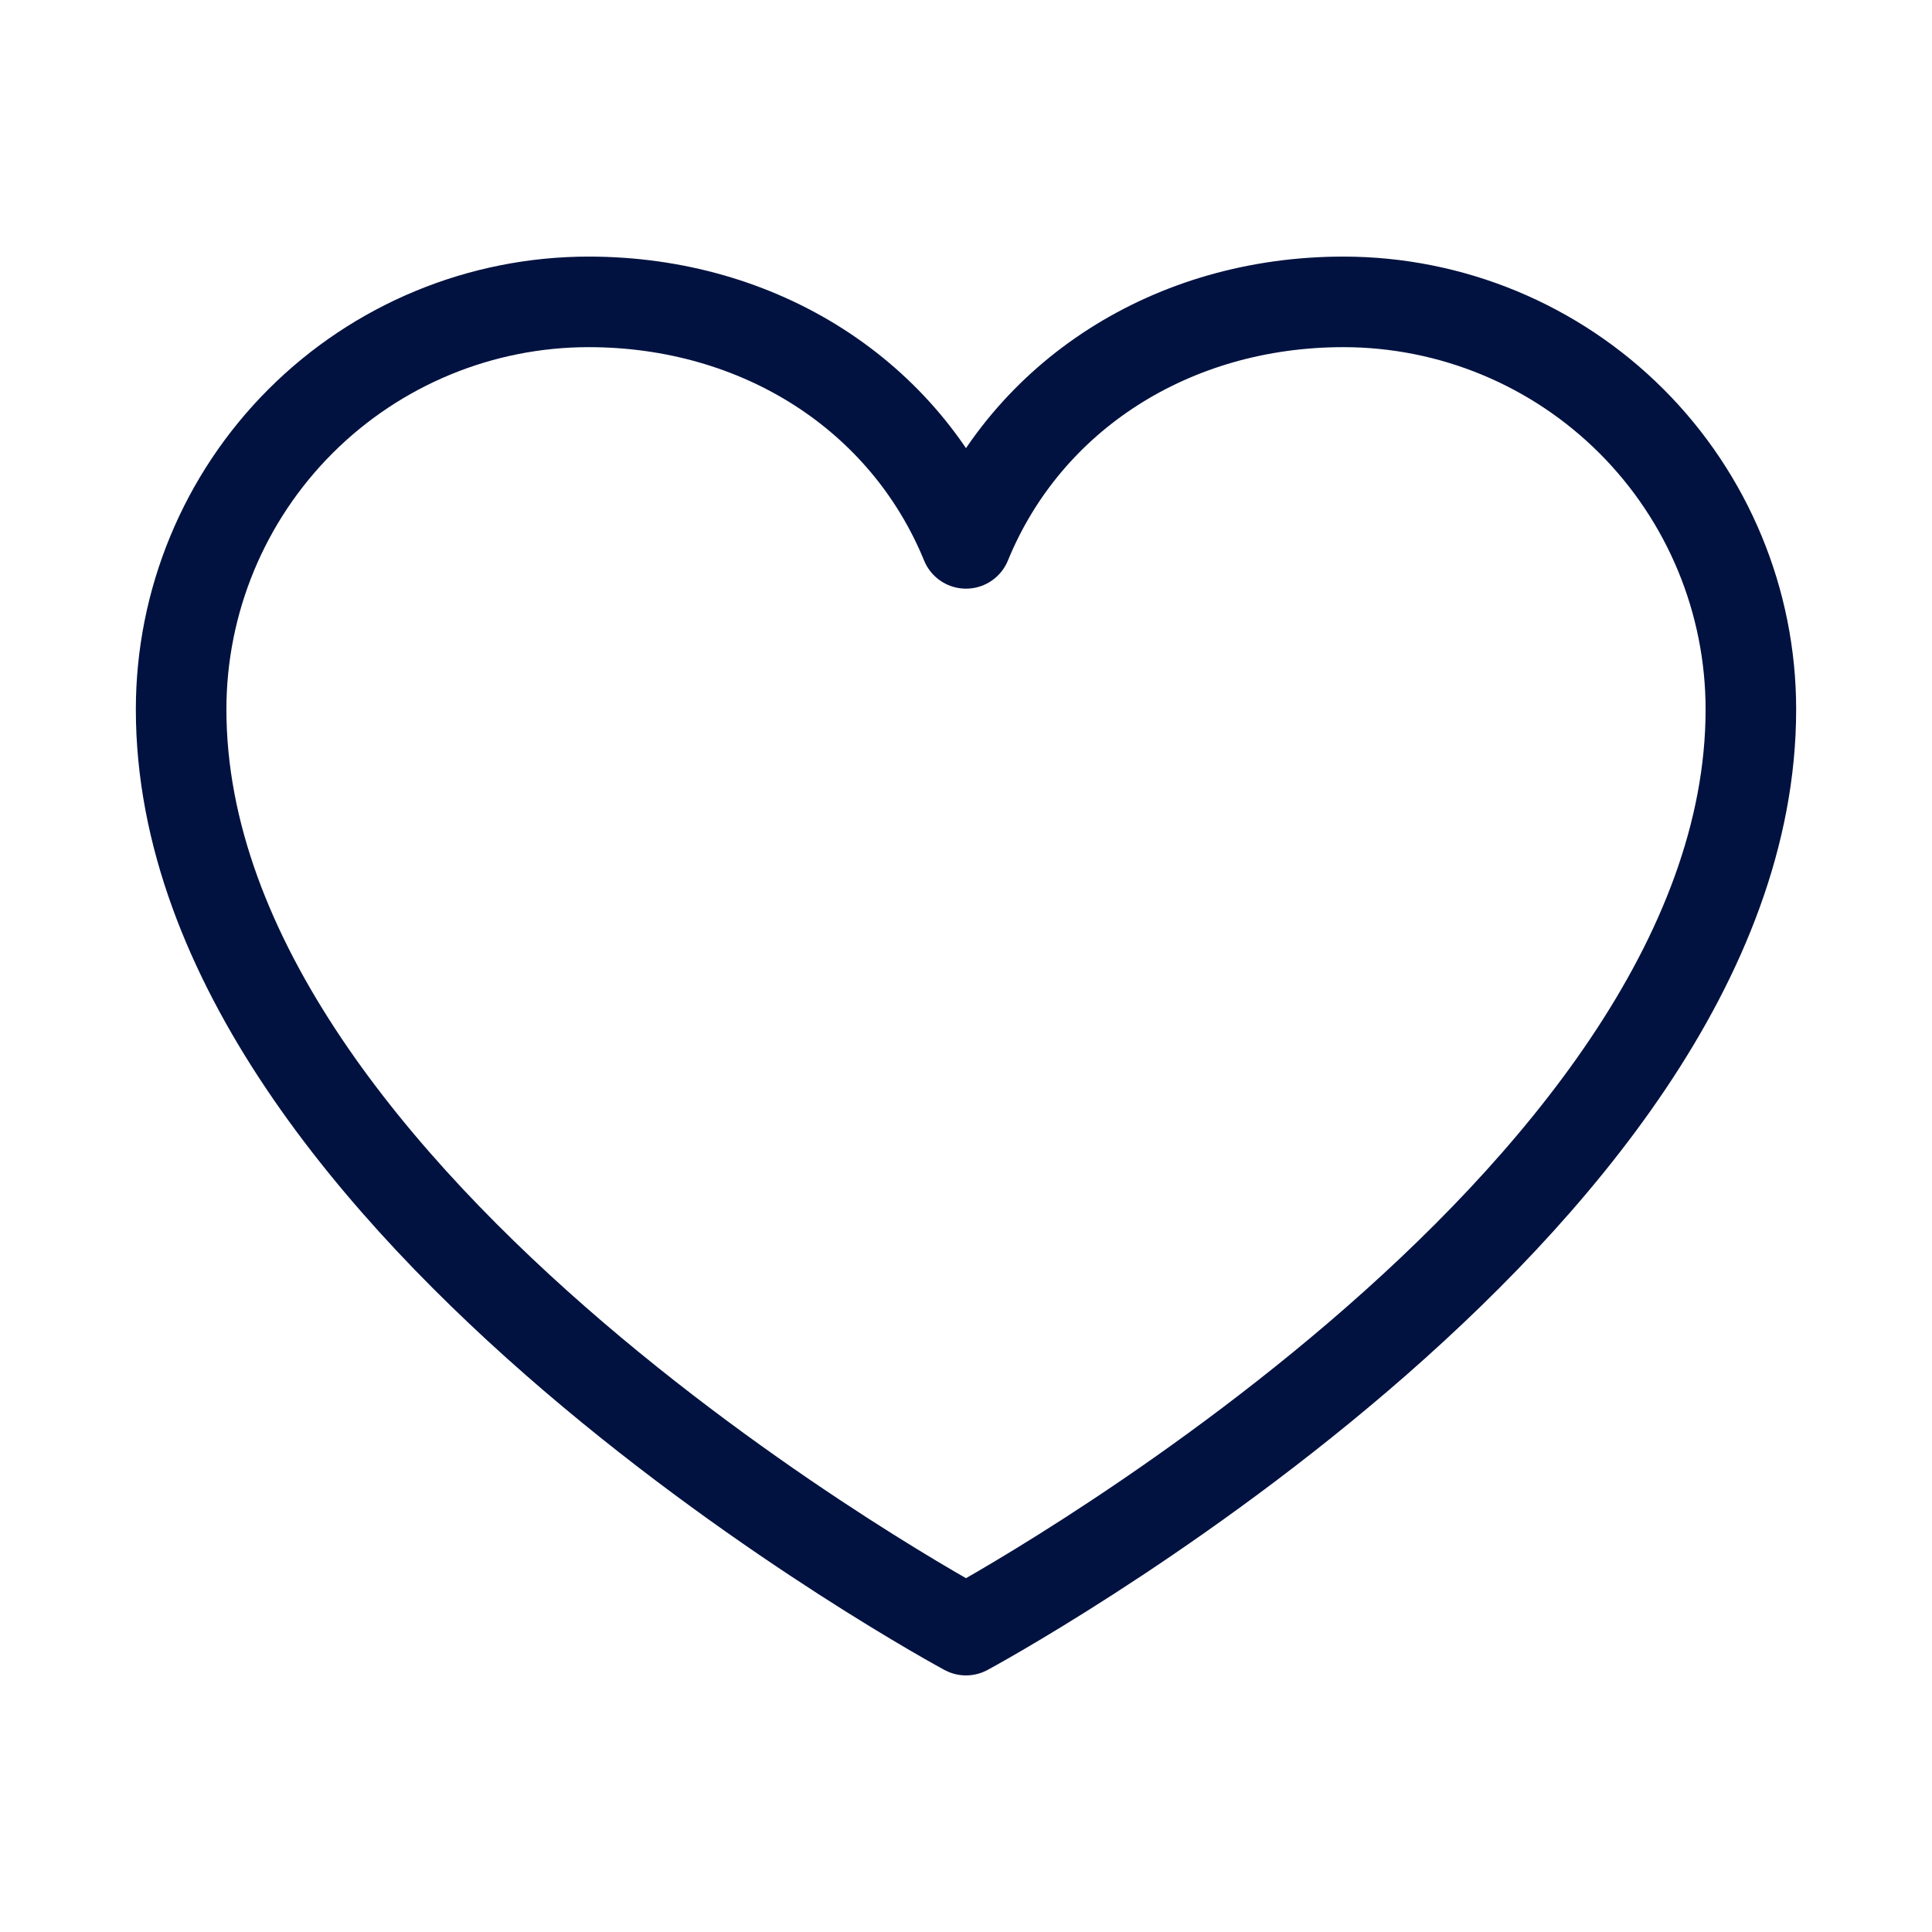 <svg width="32" height="32" viewBox="0 0 32 32" fill="none" xmlns="http://www.w3.org/2000/svg">
<g clip-path="url(#clip0_35_333)">
<path d="M16 27C16 27 3 20 3 11.75C3 9.96 3.711 8.243 4.977 6.977C6.243 5.711 7.96 5 9.75 5C12.574 5 14.992 6.539 16 9C17.008 6.539 19.426 5 22.25 5C24.04 5 25.757 5.711 27.023 6.977C28.289 8.243 29 9.96 29 11.75C29 20 16 27 16 27Z" stroke="#011240" stroke-width="1.5" stroke-linecap="round" stroke-linejoin="round"/>
</g>
<defs>
<clipPath id="clip0_35_333">
<rect width="32" height="32" fill="white"/>
</clipPath>
</defs>
</svg>
